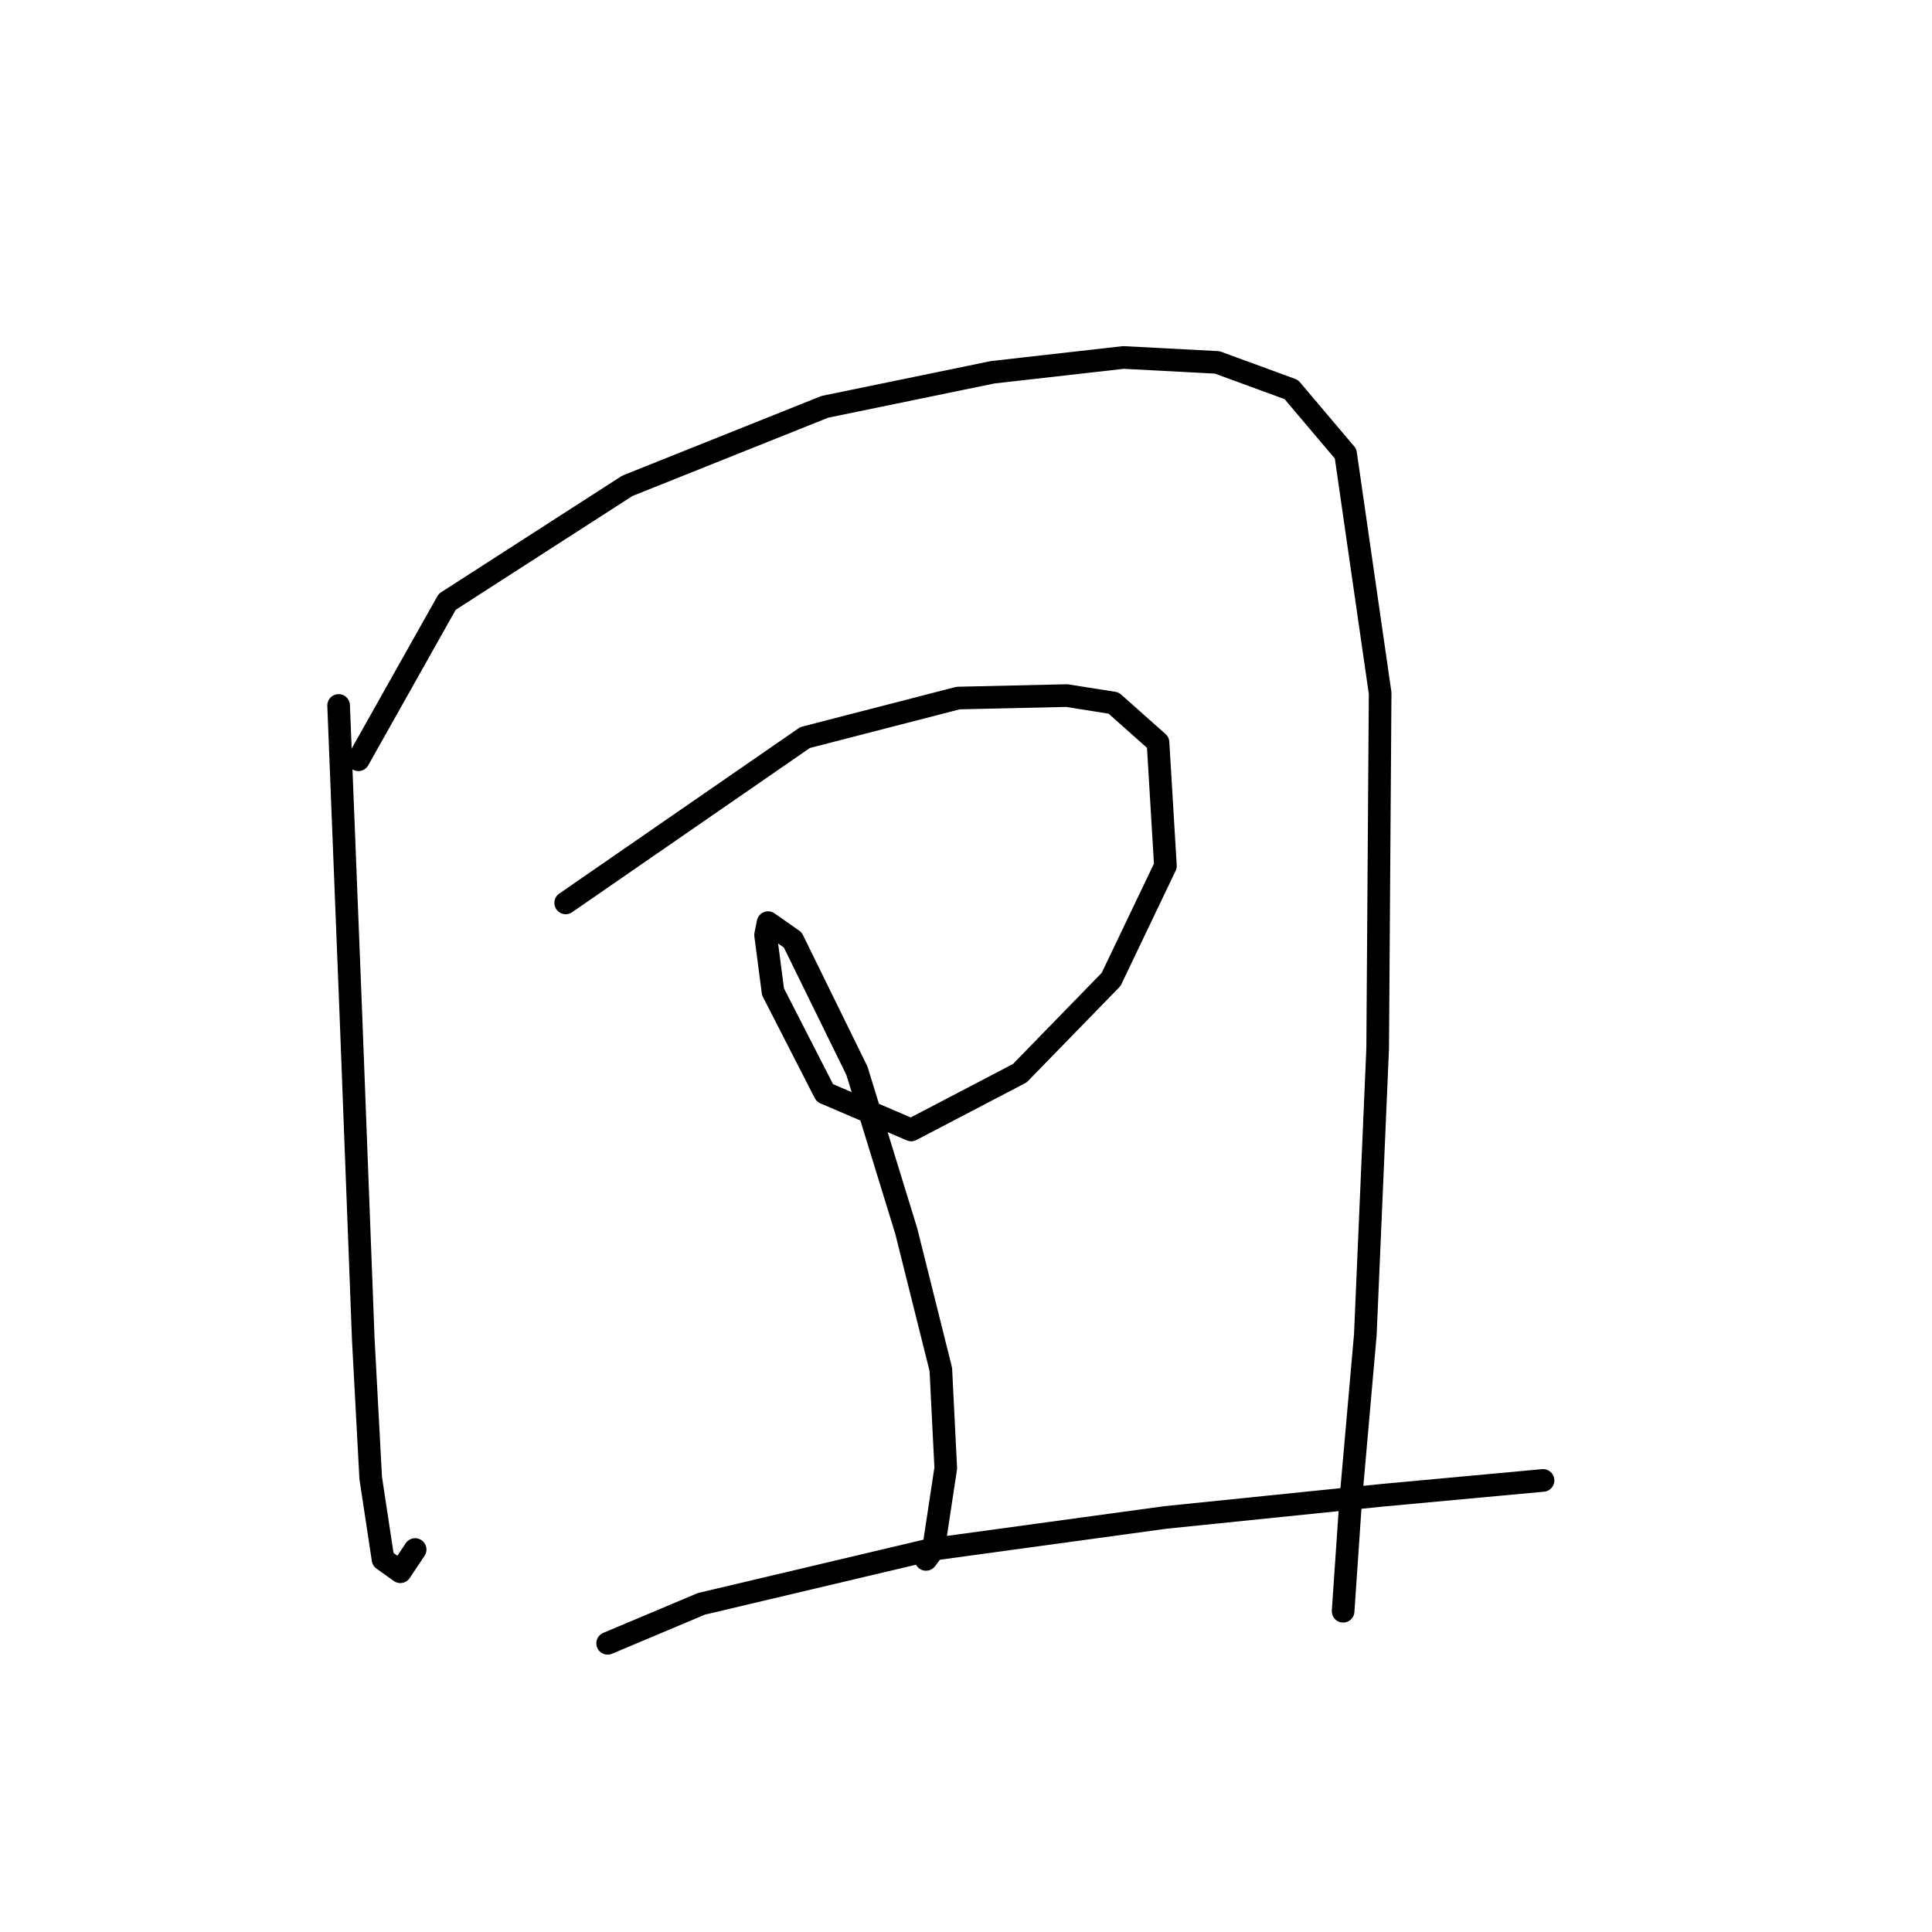 <?xml version="1.0" standalone="no"?>
    <svg width="256" height="256" xmlns="http://www.w3.org/2000/svg" version="1.1">
    <polyline stroke="black" stroke-width="3" stroke-linecap="round" fill="transparent" stroke-linejoin="round" points="44.869 93.477 46.504 134.683 48.139 177.524 49.12 195.837 50.755 206.629 53.045 208.265 55.007 205.321 55.007 205.321 " />
        <polyline stroke="black" stroke-width="3" stroke-linecap="round" fill="transparent" stroke-linejoin="round" points="47.485 100.672 59.258 79.742 83.131 64.371 109.294 53.906 131.532 49.328 148.864 47.366 161.291 48.02 171.102 51.617 178.297 60.12 182.875 91.842 182.548 138.934 180.913 176.87 178.951 199.108 177.97 213.497 177.97 213.497 " />
        <polyline stroke="black" stroke-width="3" stroke-linecap="round" fill="transparent" stroke-linejoin="round" points="74.956 119.639 106.677 97.728 126.953 92.496 141.343 92.169 147.556 93.15 153.443 98.383 154.424 114.734 147.229 129.777 135.129 142.205 120.74 149.726 109.294 144.821 102.426 131.413 101.445 123.891 101.772 122.256 105.042 124.545 113.545 141.877 120.086 163.134 124.664 181.448 125.318 194.529 123.683 205.321 122.702 206.629 122.702 206.629 " />
        <polyline stroke="black" stroke-width="3" stroke-linecap="round" fill="transparent" stroke-linejoin="round" points="80.515 217.748 92.942 212.516 123.356 205.321 154.424 201.07 183.202 198.127 204.459 196.164 204.459 196.164 " />
        </svg>